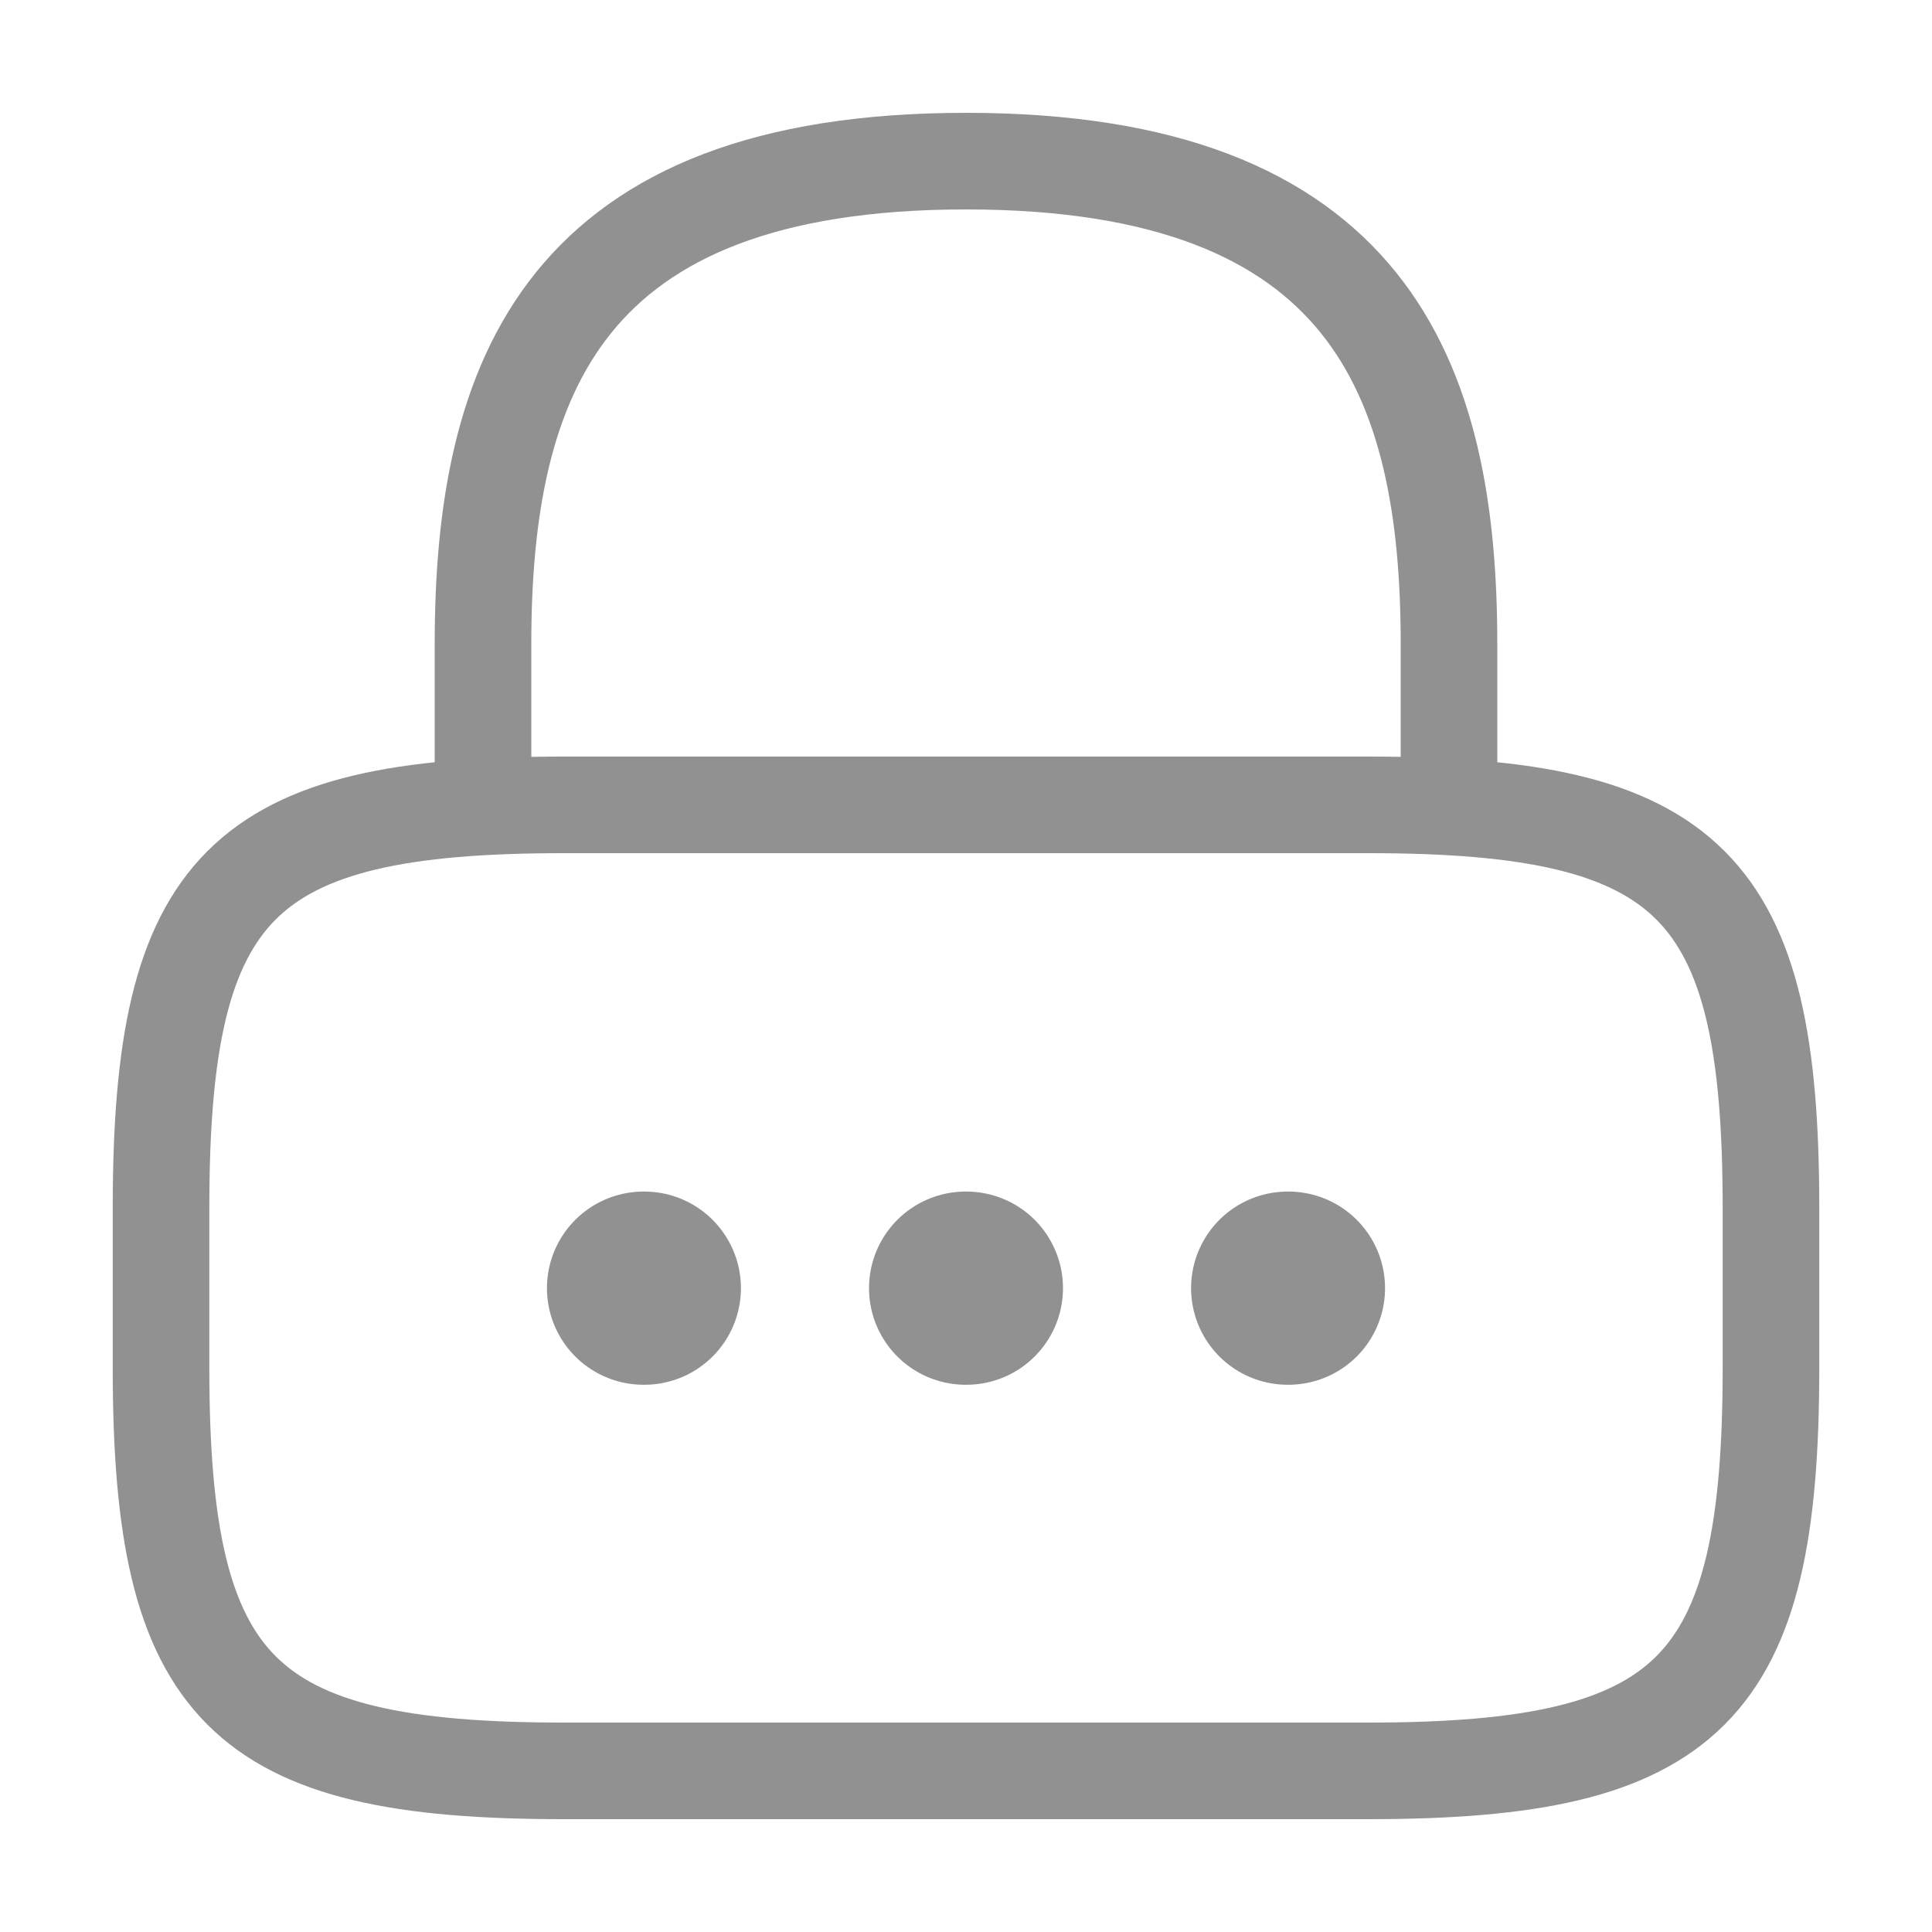 <svg width="20" height="20" viewBox="0 0 20 20" fill="none" xmlns="http://www.w3.org/2000/svg">
<path d="M5 8.335V6.668C5 3.91 5.833 1.668 10 1.668C14.167 1.668 15 3.91 15 6.668V8.335" stroke="#919191" stroke-linecap="round" stroke-linejoin="round"/>
<path d="M14.167 18.332H5.833C2.5 18.332 1.667 17.499 1.667 14.165V12.499C1.667 9.165 2.5 8.332 5.833 8.332H14.167C17.5 8.332 18.333 9.165 18.333 12.499V14.165C18.333 17.499 17.5 18.332 14.167 18.332Z" stroke="#919191" stroke-linecap="round" stroke-linejoin="round"/>
<path d="M13.33 13.335H13.338" stroke="#919191" stroke-width="2" stroke-linecap="round" stroke-linejoin="round"/>
<path d="M9.996 13.335H10.004" stroke="#919191" stroke-width="2" stroke-linecap="round" stroke-linejoin="round"/>
<path d="M6.662 13.335H6.67" stroke="#919191" stroke-width="2" stroke-linecap="round" stroke-linejoin="round"/>
</svg>
